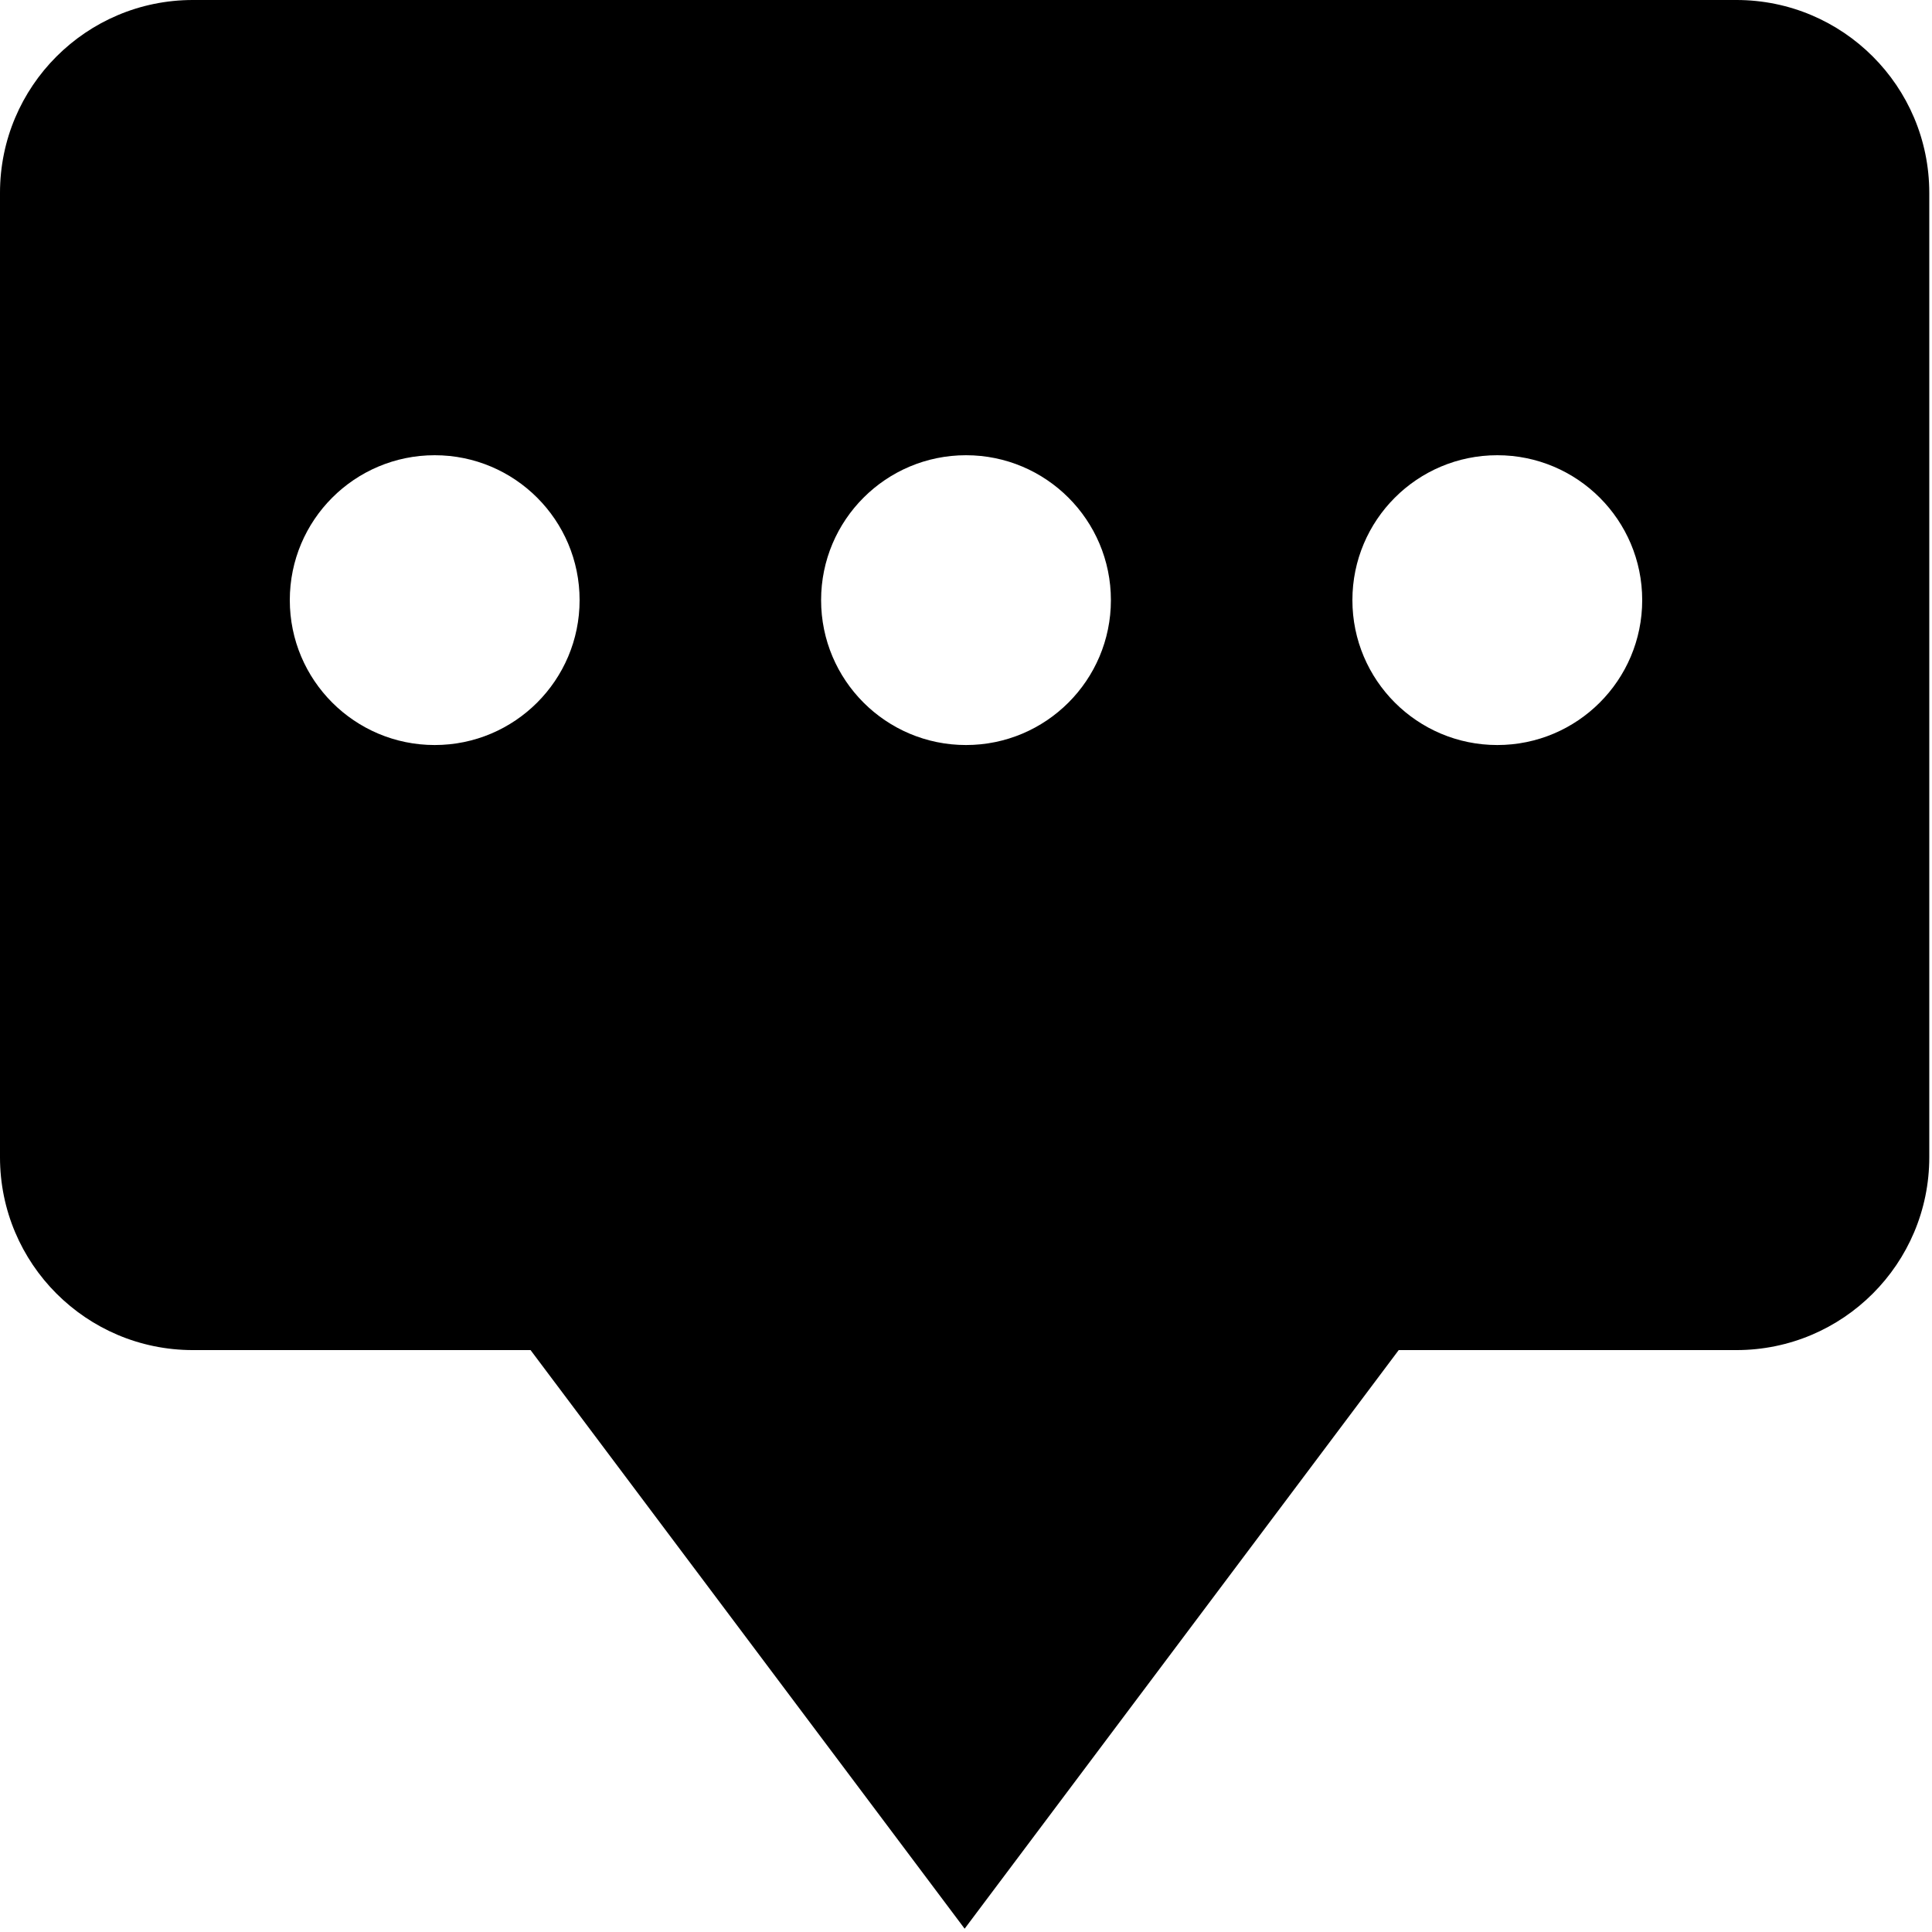 <?xml version="1.0" standalone="no"?><!DOCTYPE svg PUBLIC "-//W3C//DTD SVG 1.1//EN" "http://www.w3.org/Graphics/SVG/1.1/DTD/svg11.dtd"><svg t="1535615511770" class="icon" style="" viewBox="0 0 1024 1024" version="1.1" xmlns="http://www.w3.org/2000/svg" p-id="3447" xmlns:xlink="http://www.w3.org/1999/xlink" width="200" height="200"><defs><style type="text/css"></style></defs><path d="M920.333 0 102.225 0C45.766 0 0 45.766 0 102.214l0 511.146c0 56.449 45.766 102.214 102.225 102.214l178.984 0 230.07 306.675 230.07-306.675L920.333 715.575c56.449 0 102.225-45.766 102.225-102.214L1022.557 102.214C1022.559 45.766 976.782 0 920.333 0zM230.4 394.88c-42.415 0-76.8-34.385-76.8-76.8s34.385-76.8 76.8-76.8 76.8 34.385 76.8 76.8S272.815 394.88 230.4 394.88zM512 394.88c-42.415 0-76.8-34.385-76.8-76.8s34.385-76.8 76.8-76.8 76.8 34.385 76.8 76.8S554.415 394.88 512 394.88zM793.6 394.88c-42.415 0-76.8-34.385-76.8-76.8s34.385-76.8 76.8-76.8 76.8 34.385 76.8 76.8S836.015 394.88 793.6 394.88z" p-id="3448"></path></svg>
